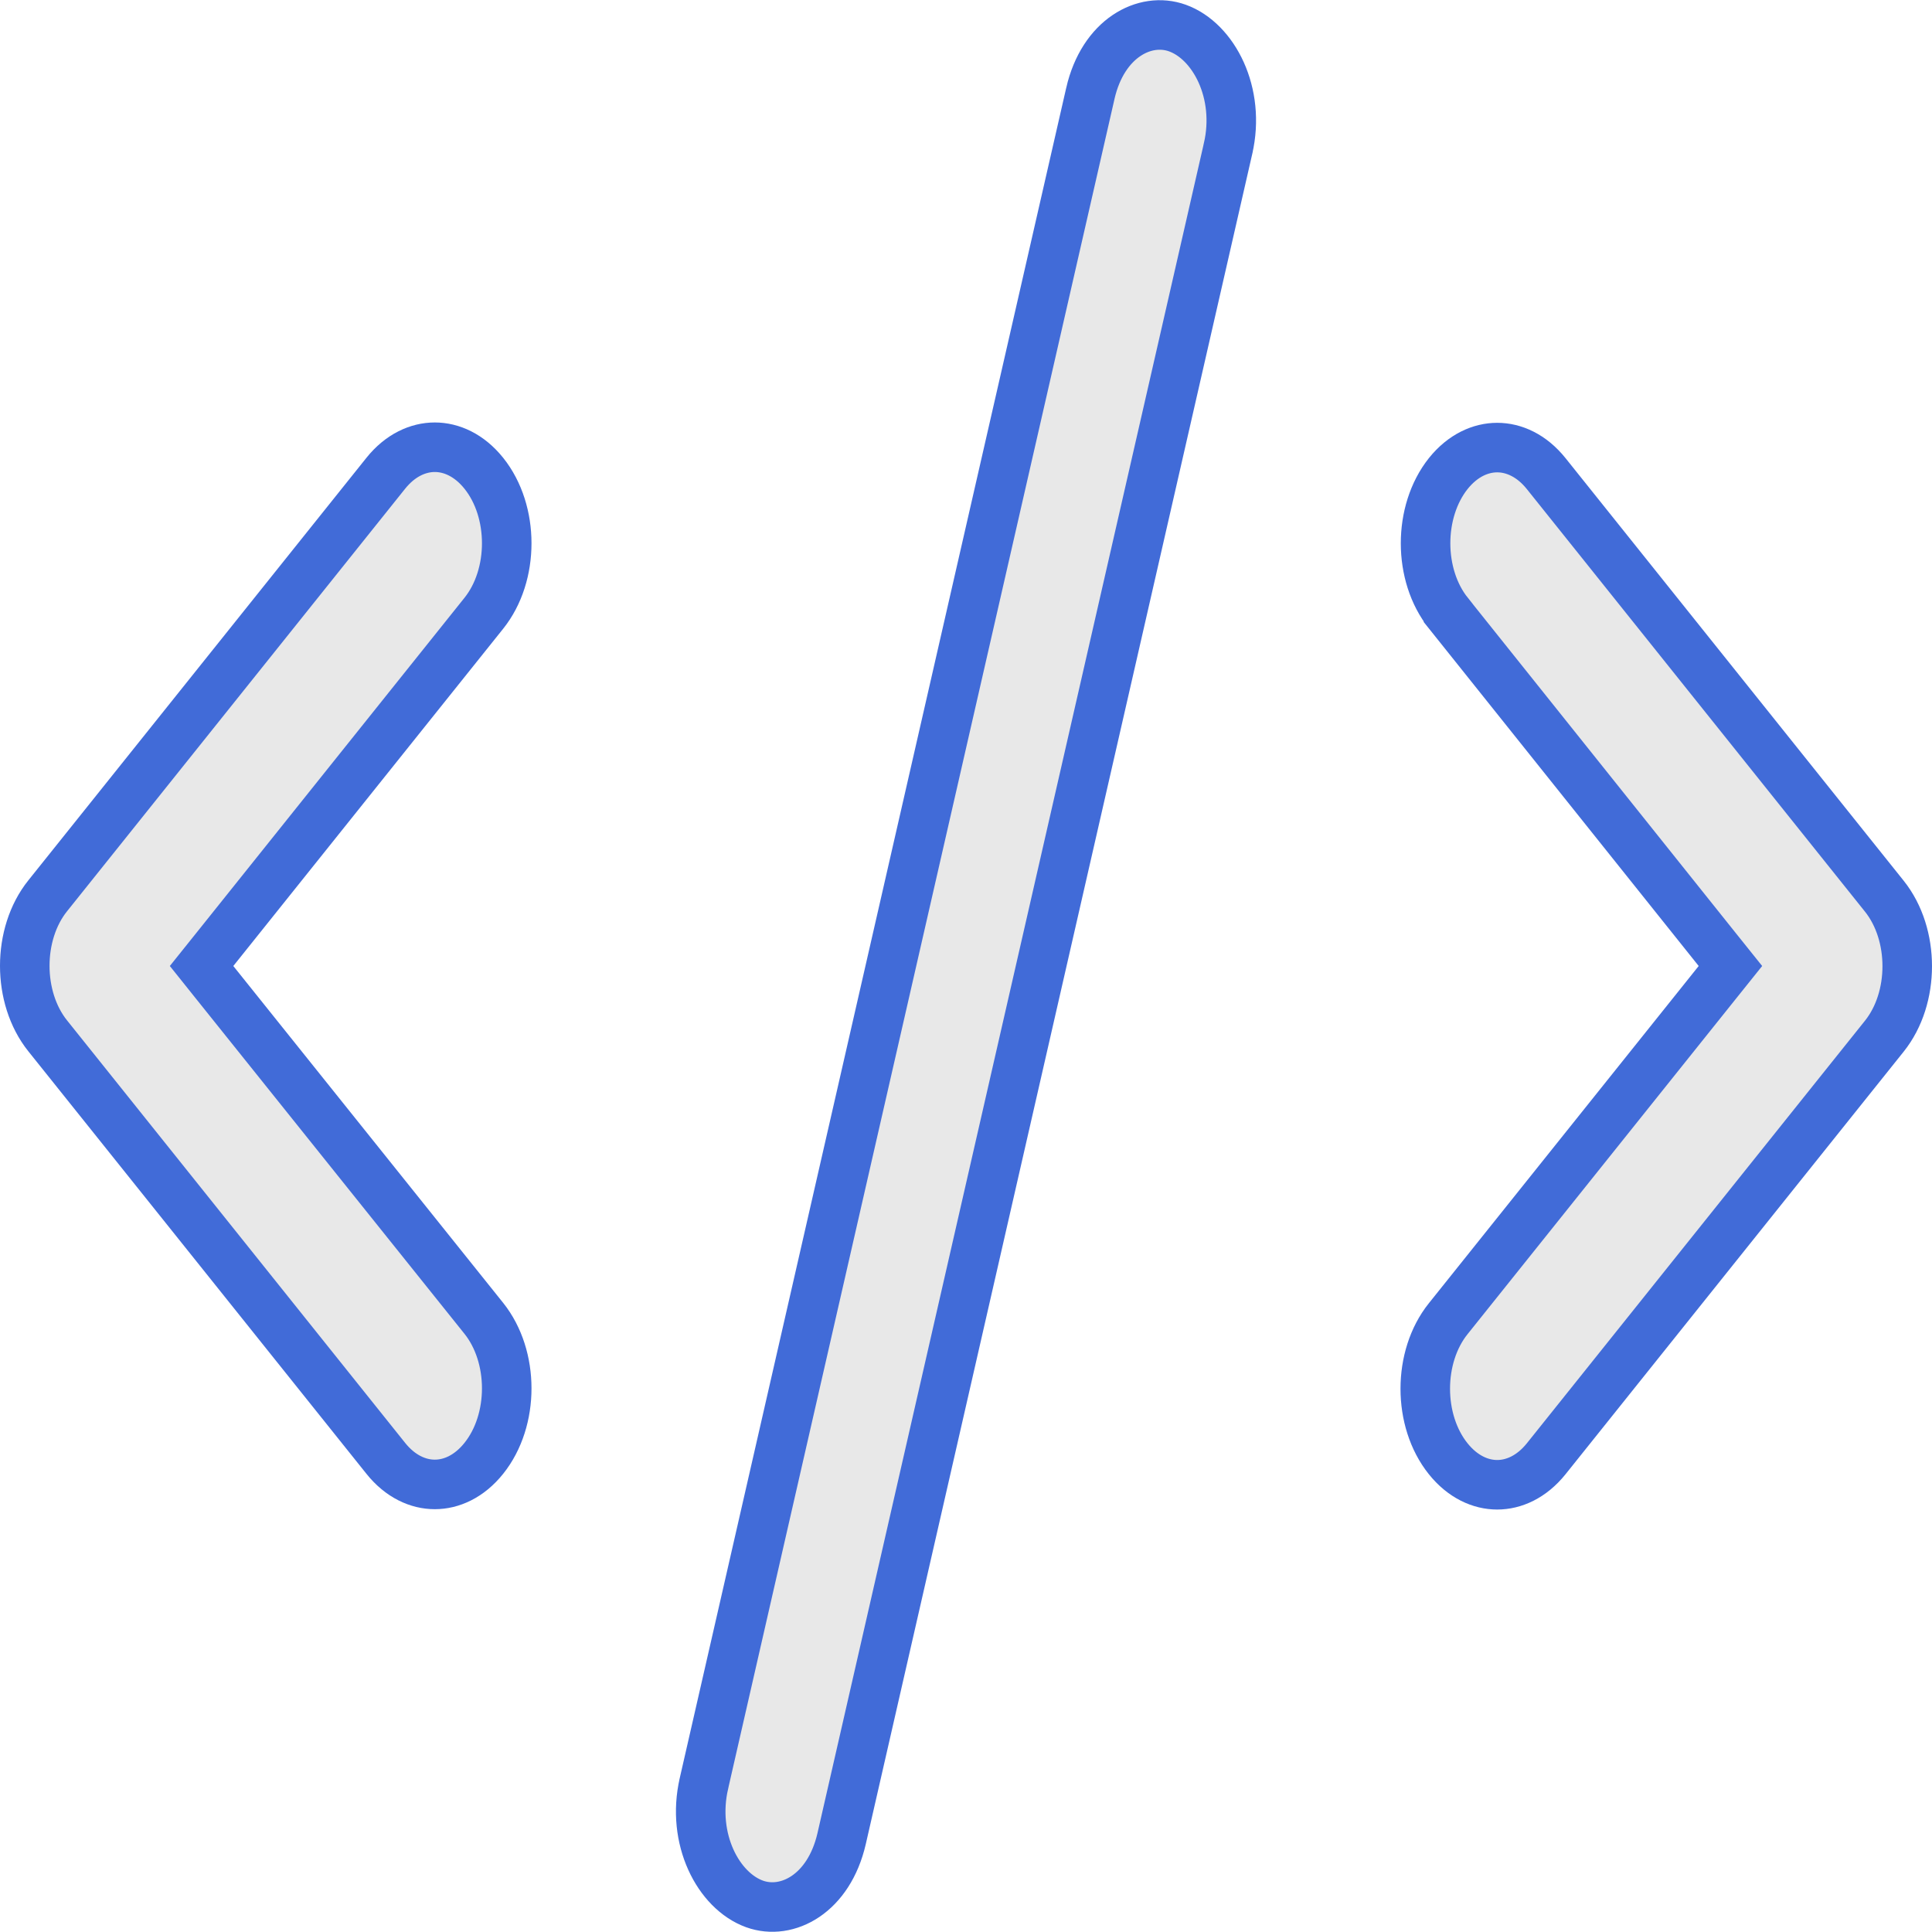 <svg xmlns="http://www.w3.org/2000/svg" width="39" height="39" fill="none" viewBox="0 0 39 39"><path fill="#E8E8E8" stroke="#416BD8" d="M4.069 19.5L4.319 19.188L9.767 12.379C10.383 11.61 10.383 10.323 9.767 9.554C9.471 9.185 9.11 9.028 8.777 9.028C8.444 9.028 8.083 9.185 7.787 9.554L0.962 18.084C0.346 18.853 0.346 20.139 0.962 20.909L7.787 29.438C8.083 29.808 8.444 29.965 8.777 29.965C9.11 29.965 9.471 29.808 9.767 29.438C10.383 28.669 10.383 27.383 9.767 26.613L4.069 19.5ZM4.069 19.5L4.319 19.813L9.767 26.613L4.069 19.5ZM14.21 36.001L14.21 36L22.011 1.883C22.011 1.883 22.011 1.883 22.011 1.882C22.268 0.769 23.111 0.33 23.767 0.566C24.501 0.83 25.049 1.878 24.79 2.999L24.79 3L16.989 37.117C16.989 37.117 16.989 37.117 16.989 37.117C16.732 38.231 15.889 38.67 15.233 38.434C14.499 38.17 13.951 37.122 14.21 36.001ZM29.239 12.38L29.239 12.379C28.624 11.611 28.623 10.328 29.236 9.558C29.531 9.191 29.891 9.035 30.223 9.035C30.556 9.035 30.917 9.192 31.213 9.562L38.038 18.091C38.654 18.861 38.654 20.147 38.038 20.916L31.213 29.446C30.917 29.815 30.556 29.972 30.223 29.972C29.89 29.972 29.529 29.815 29.233 29.446C28.617 28.677 28.617 27.39 29.233 26.621L34.681 19.812L34.931 19.5L34.681 19.188L29.239 12.38Z"/></svg>